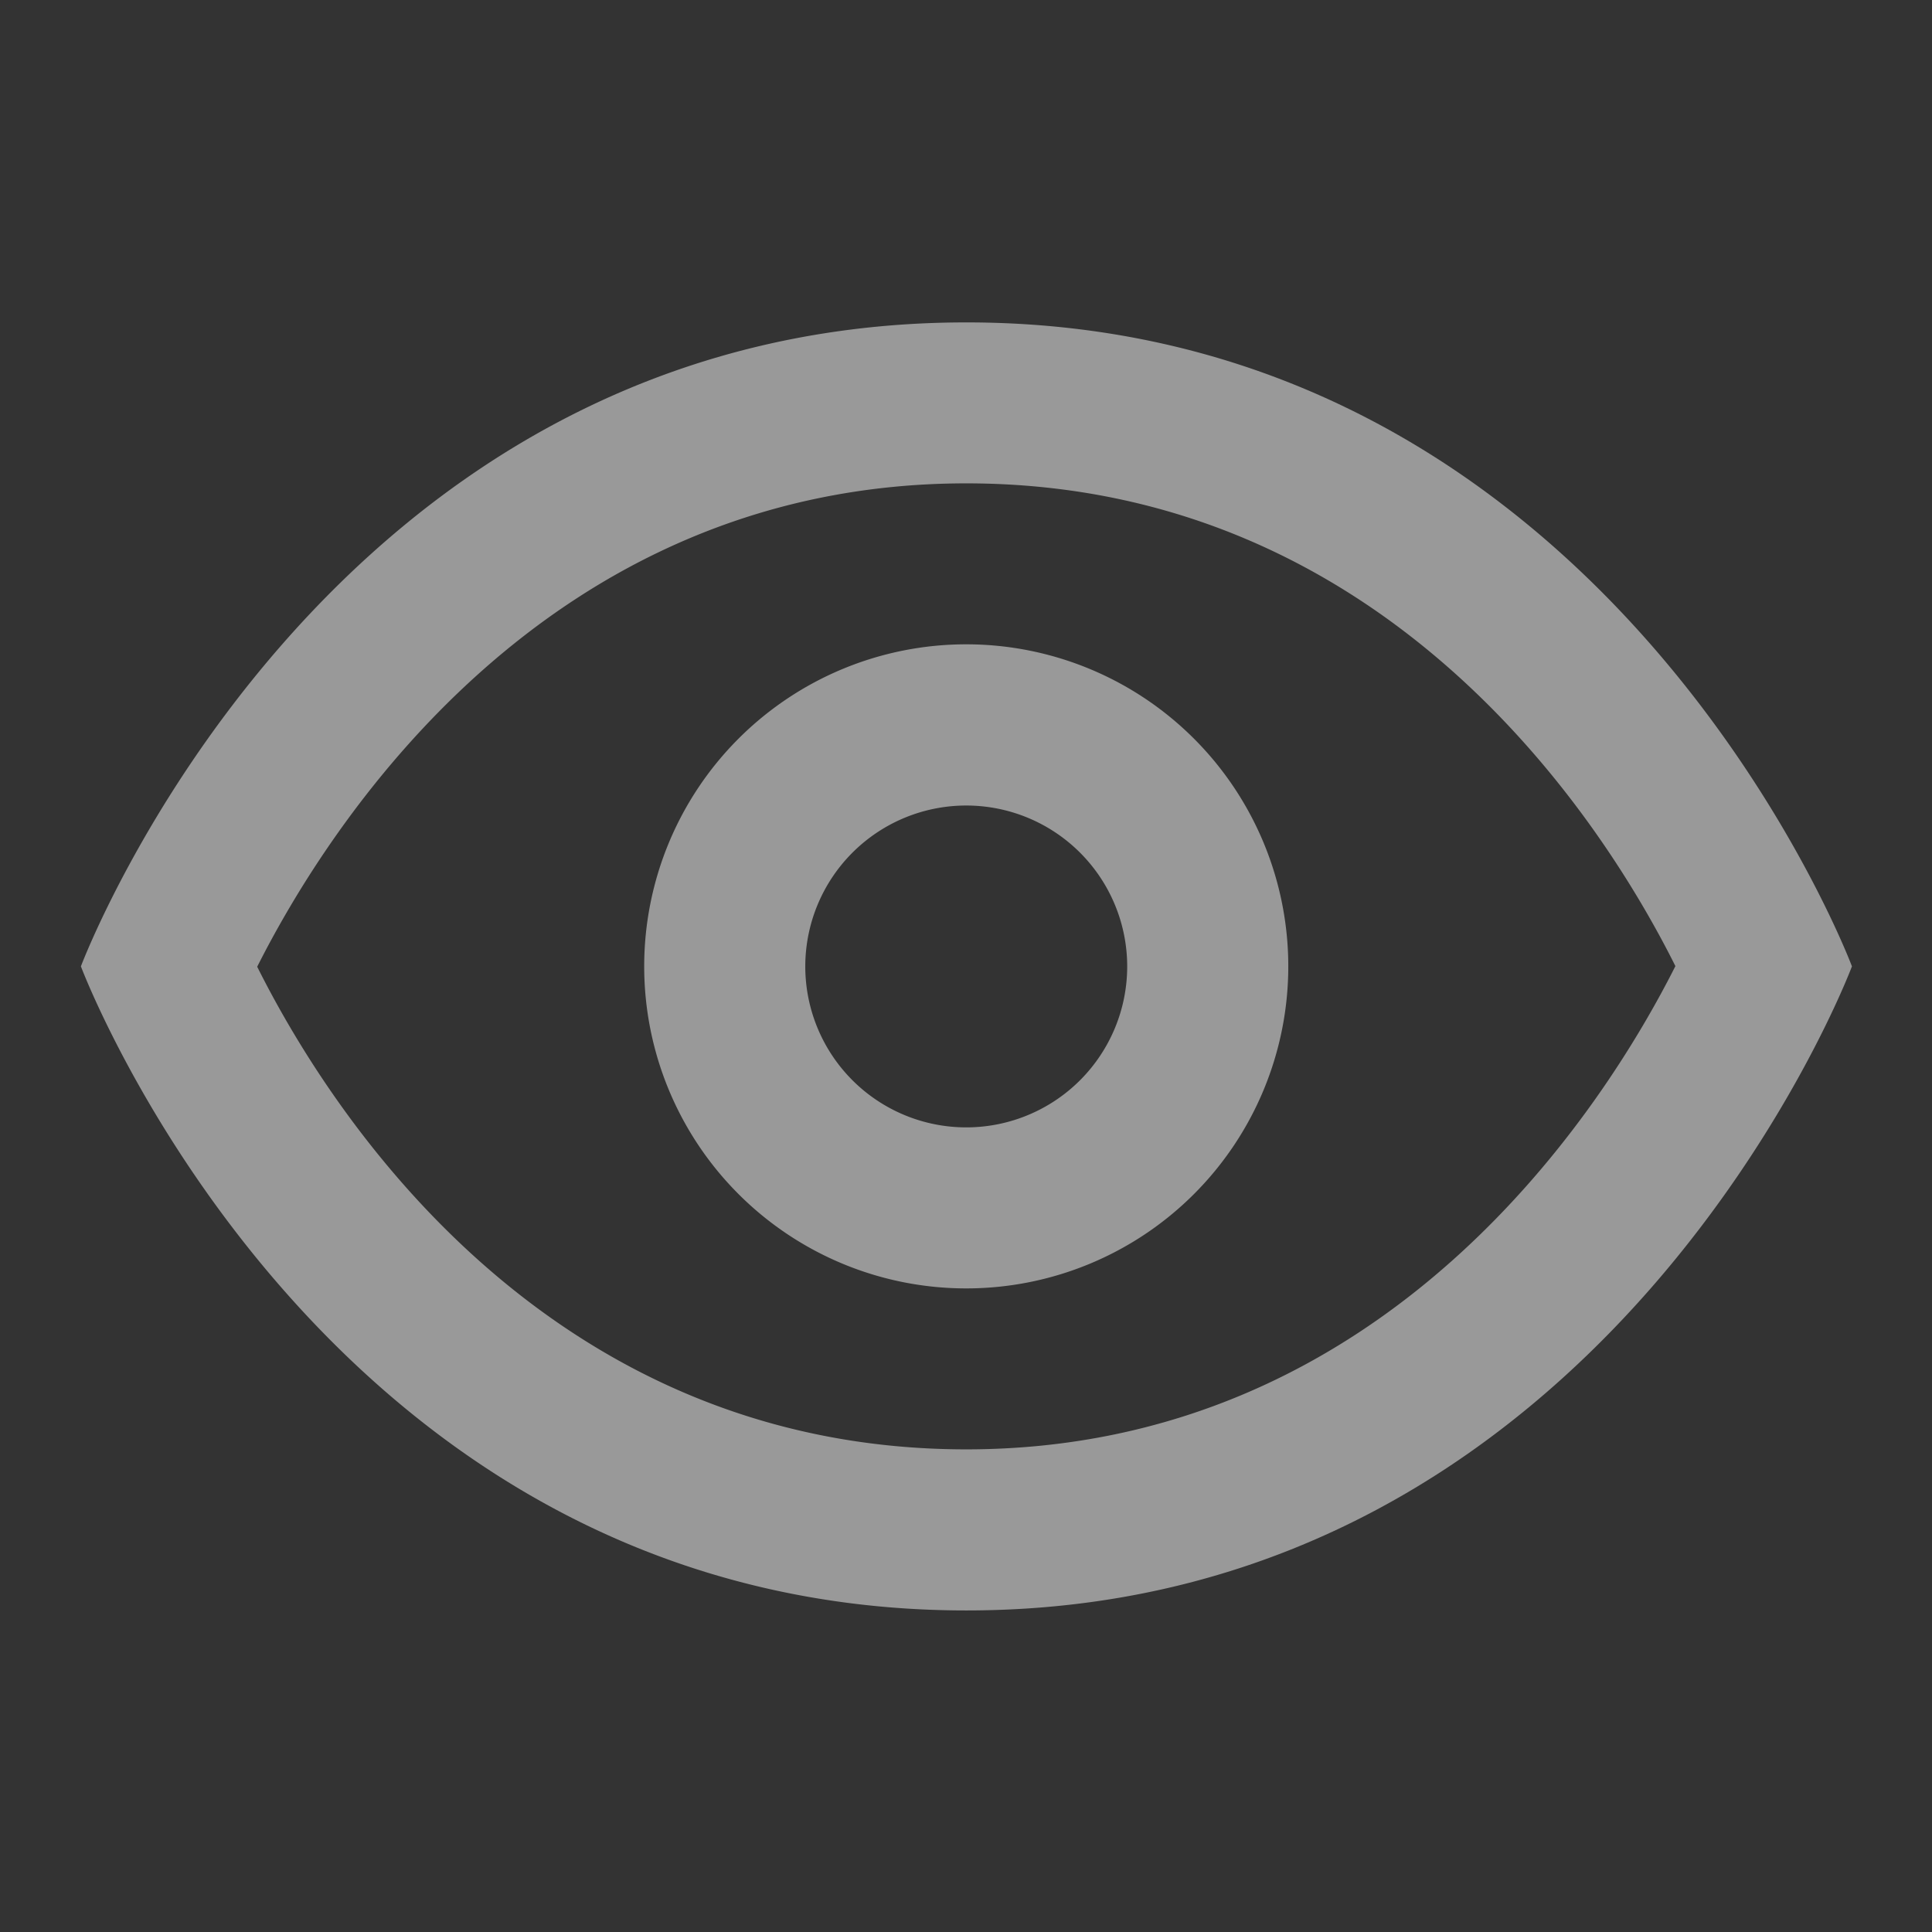 <svg xmlns="http://www.w3.org/2000/svg" width="16" height="16"><rect width="100%" height="100%" fill="#333333" stroke="none"/><path fill="#fff" d="M15.337 8.003s-2 5.334-7.334 5.334C2.67 13.337.67 8.003.67 8.003s2-5.333 7.333-5.333c5.334 0 7.334 5.333 7.334 5.333zM2.13 8.006c.576 1.153 2.355 3.997 5.872 3.997 3.504 0 5.296-2.858 5.873-4.002-.576-1.153-2.355-3.998-5.873-3.998-3.503 0-5.295 2.858-5.872 4.003zm8.539-.003a2.667 2.667 0 11-5.334 0 2.667 2.667 0 015.334 0zm-4 0a1.333 1.333 0 102.666.001 1.333 1.333 0 00-2.666 0z" opacity=".5"/></svg>
